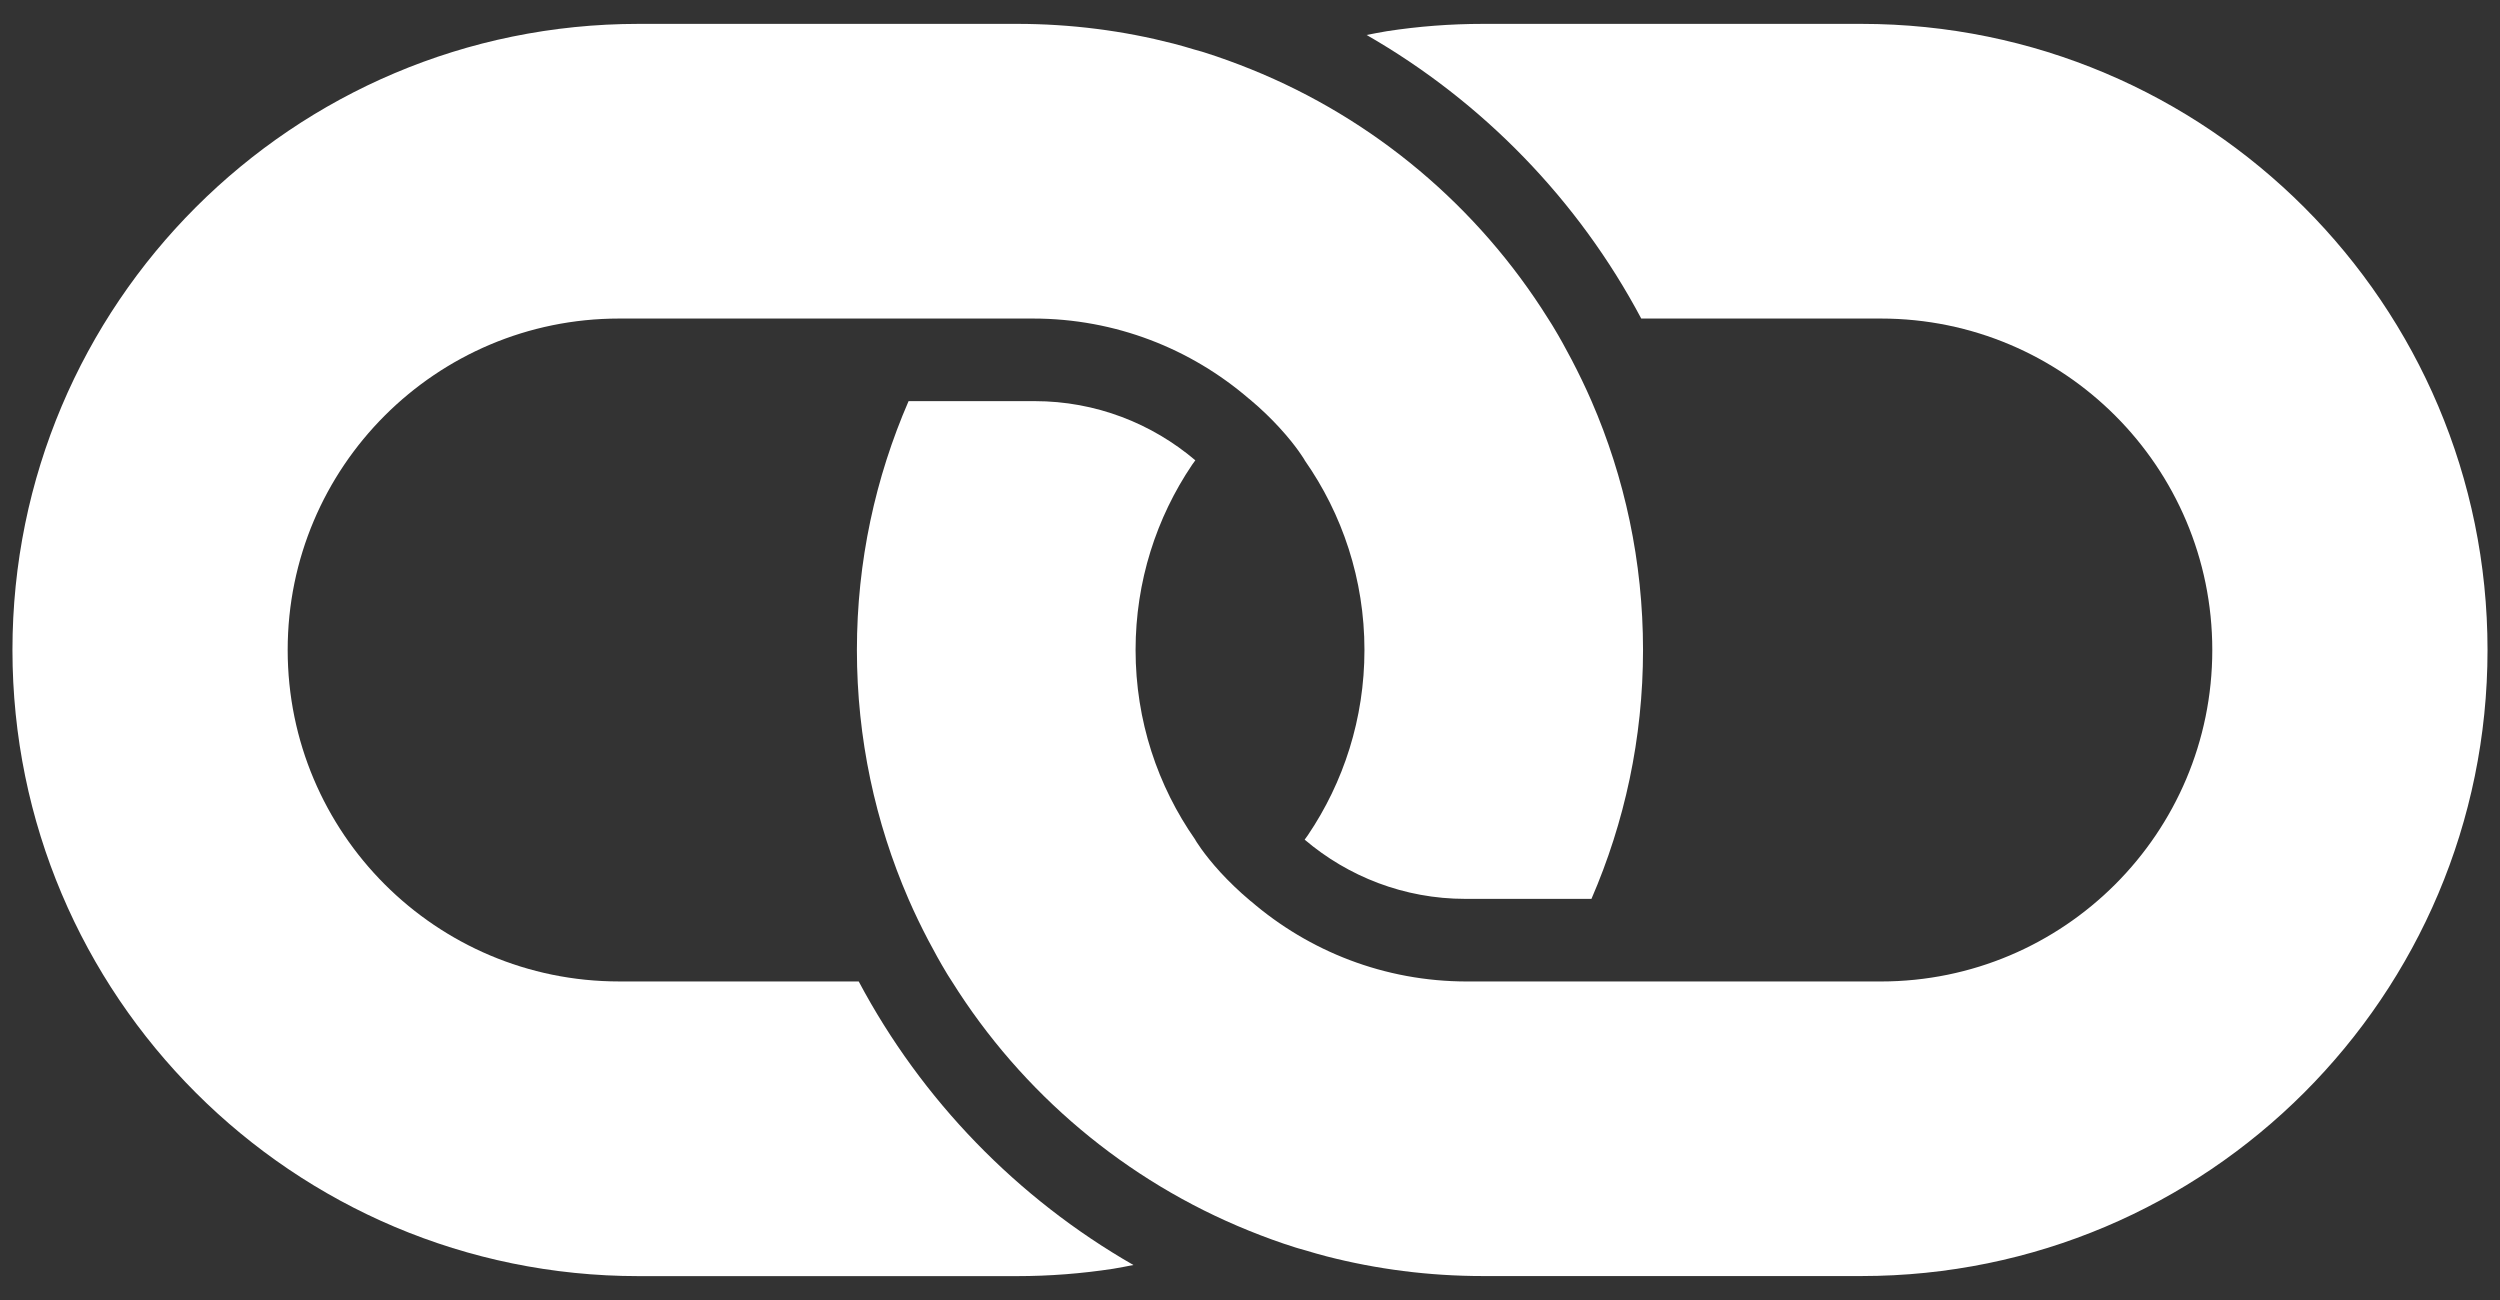 <?xml version="1.0" encoding="utf-8"?>
<!-- Generator: Adobe Illustrator 15.1.0, SVG Export Plug-In . SVG Version: 6.00 Build 0)  -->
<!DOCTYPE svg PUBLIC "-//W3C//DTD SVG 1.1//EN" "http://www.w3.org/Graphics/SVG/1.1/DTD/svg11.dtd">
<svg version="1.1" id="Layer_1" xmlns="http://www.w3.org/2000/svg" xmlns:xlink="http://www.w3.org/1999/xlink" x="0px" y="0px"
	 width="100px" height="52px" viewBox="0 0 100 52" enable-background="new 0 0 100 52" xml:space="preserve">
<rect x="0" y="0" width="100" height="52" fill="#333333" stroke="none"/>
<path fill="#FFFFFF" d="M74.458,0.955H59.32c-1.307,0-2.59,0.1-3.844,0.293c-0.273,0.042-0.541,0.101-0.812,0.151
	c4.646,2.666,8.469,6.605,10.986,11.343h1.238h8.346c7.322,0,13.258,5.937,13.258,13.259c0,7.321-5.938,13.258-13.258,13.258h-9.516
	H63.76h-1.904H61.85h-3.17c-3.305,0-6.324-1.212-8.646-3.212l-0.003,0.003c0-0.002-0.001-0.002-0.002-0.003
	c-0.494-0.414-0.886-0.802-1.206-1.148c-0.7-0.764-1.011-1.303-1.011-1.303c0.001-0.002,0.002-0.002,0.002-0.003
	c-0.001-0.001-0.002-0.002-0.002-0.003c-1.505-2.15-2.389-4.766-2.389-7.589c0-2.746,0.834-5.296,2.263-7.413
	c0.041-0.06,0.086-0.117,0.127-0.176c-1.736-1.473-3.978-2.367-6.429-2.367h-5.041c-1.325,3.052-2.067,6.416-2.067,9.956
	c0,3.538,0.737,6.903,2.061,9.955c0.244,0.562,0.509,1.11,0.792,1.651c0.237,0.449,0.482,0.896,0.746,1.332
	c0.02,0.033,0.036,0.059,0.054,0.088c0.047,0.078,0.099,0.152,0.147,0.229c2.792,4.464,6.948,7.979,11.888,9.974
	c0.608,0.246,1.226,0.473,1.856,0.67c0.033,0.011,0.068,0.021,0.103,0.031c0.104,0.032,0.212,0.061,0.318,0.09
	c0.27,0.08,0.541,0.162,0.815,0.231c0.004,0,0.006,0.002,0.01,0.003c2,0.514,4.096,0.787,6.254,0.787h15.137
	c13.832,0,25.044-11.213,25.044-25.044C99.502,12.169,88.29,0.955,74.458,0.955z"/>
<path fill="#FFFFFF" d="M25.542,51.045h15.137c1.308,0,2.592-0.102,3.846-0.294c0.273-0.042,0.542-0.101,0.811-0.151
	c-4.646-2.664-8.47-6.604-10.987-11.342H33.11h-8.346c-7.322,0-13.257-5.936-13.257-13.259c0-7.322,5.935-13.257,13.257-13.257
	h9.516h1.957h1.905h0.007h3.17c3.304,0,6.323,1.212,8.645,3.212l0.002-0.003c0.001,0.001,0.001,0.002,0.002,0.003
	c0.495,0.413,0.888,0.801,1.206,1.148c0.701,0.762,1.012,1.302,1.012,1.302c0,0.001-0.002,0.002-0.002,0.003
	c0,0,0.002,0.001,0.002,0.003c1.506,2.15,2.392,4.766,2.392,7.588c0,2.746-0.835,5.297-2.265,7.412
	c-0.041,0.062-0.086,0.117-0.127,0.176c1.735,1.475,3.979,2.369,6.43,2.369h5.042c1.323-3.053,2.063-6.417,2.063-9.957
	c0-3.539-0.736-6.903-2.061-9.955c-0.244-0.561-0.51-1.111-0.792-1.651c-0.237-0.451-0.482-0.898-0.746-1.332
	c-0.021-0.033-0.036-0.06-0.054-0.089c-0.047-0.078-0.098-0.153-0.146-0.23C59.13,8.278,54.973,4.76,50.034,2.768
	c-0.608-0.245-1.226-0.471-1.856-0.67c-0.034-0.011-0.068-0.021-0.103-0.032c-0.105-0.032-0.212-0.059-0.318-0.089
	c-0.27-0.081-0.541-0.162-0.816-0.232c-0.004-0.001-0.006-0.001-0.009-0.002c-2-0.515-4.095-0.788-6.255-0.788H25.542
	c-13.832,0-25.044,11.212-25.044,25.044C0.498,39.832,11.71,51.045,25.542,51.045z"/>
</svg>
